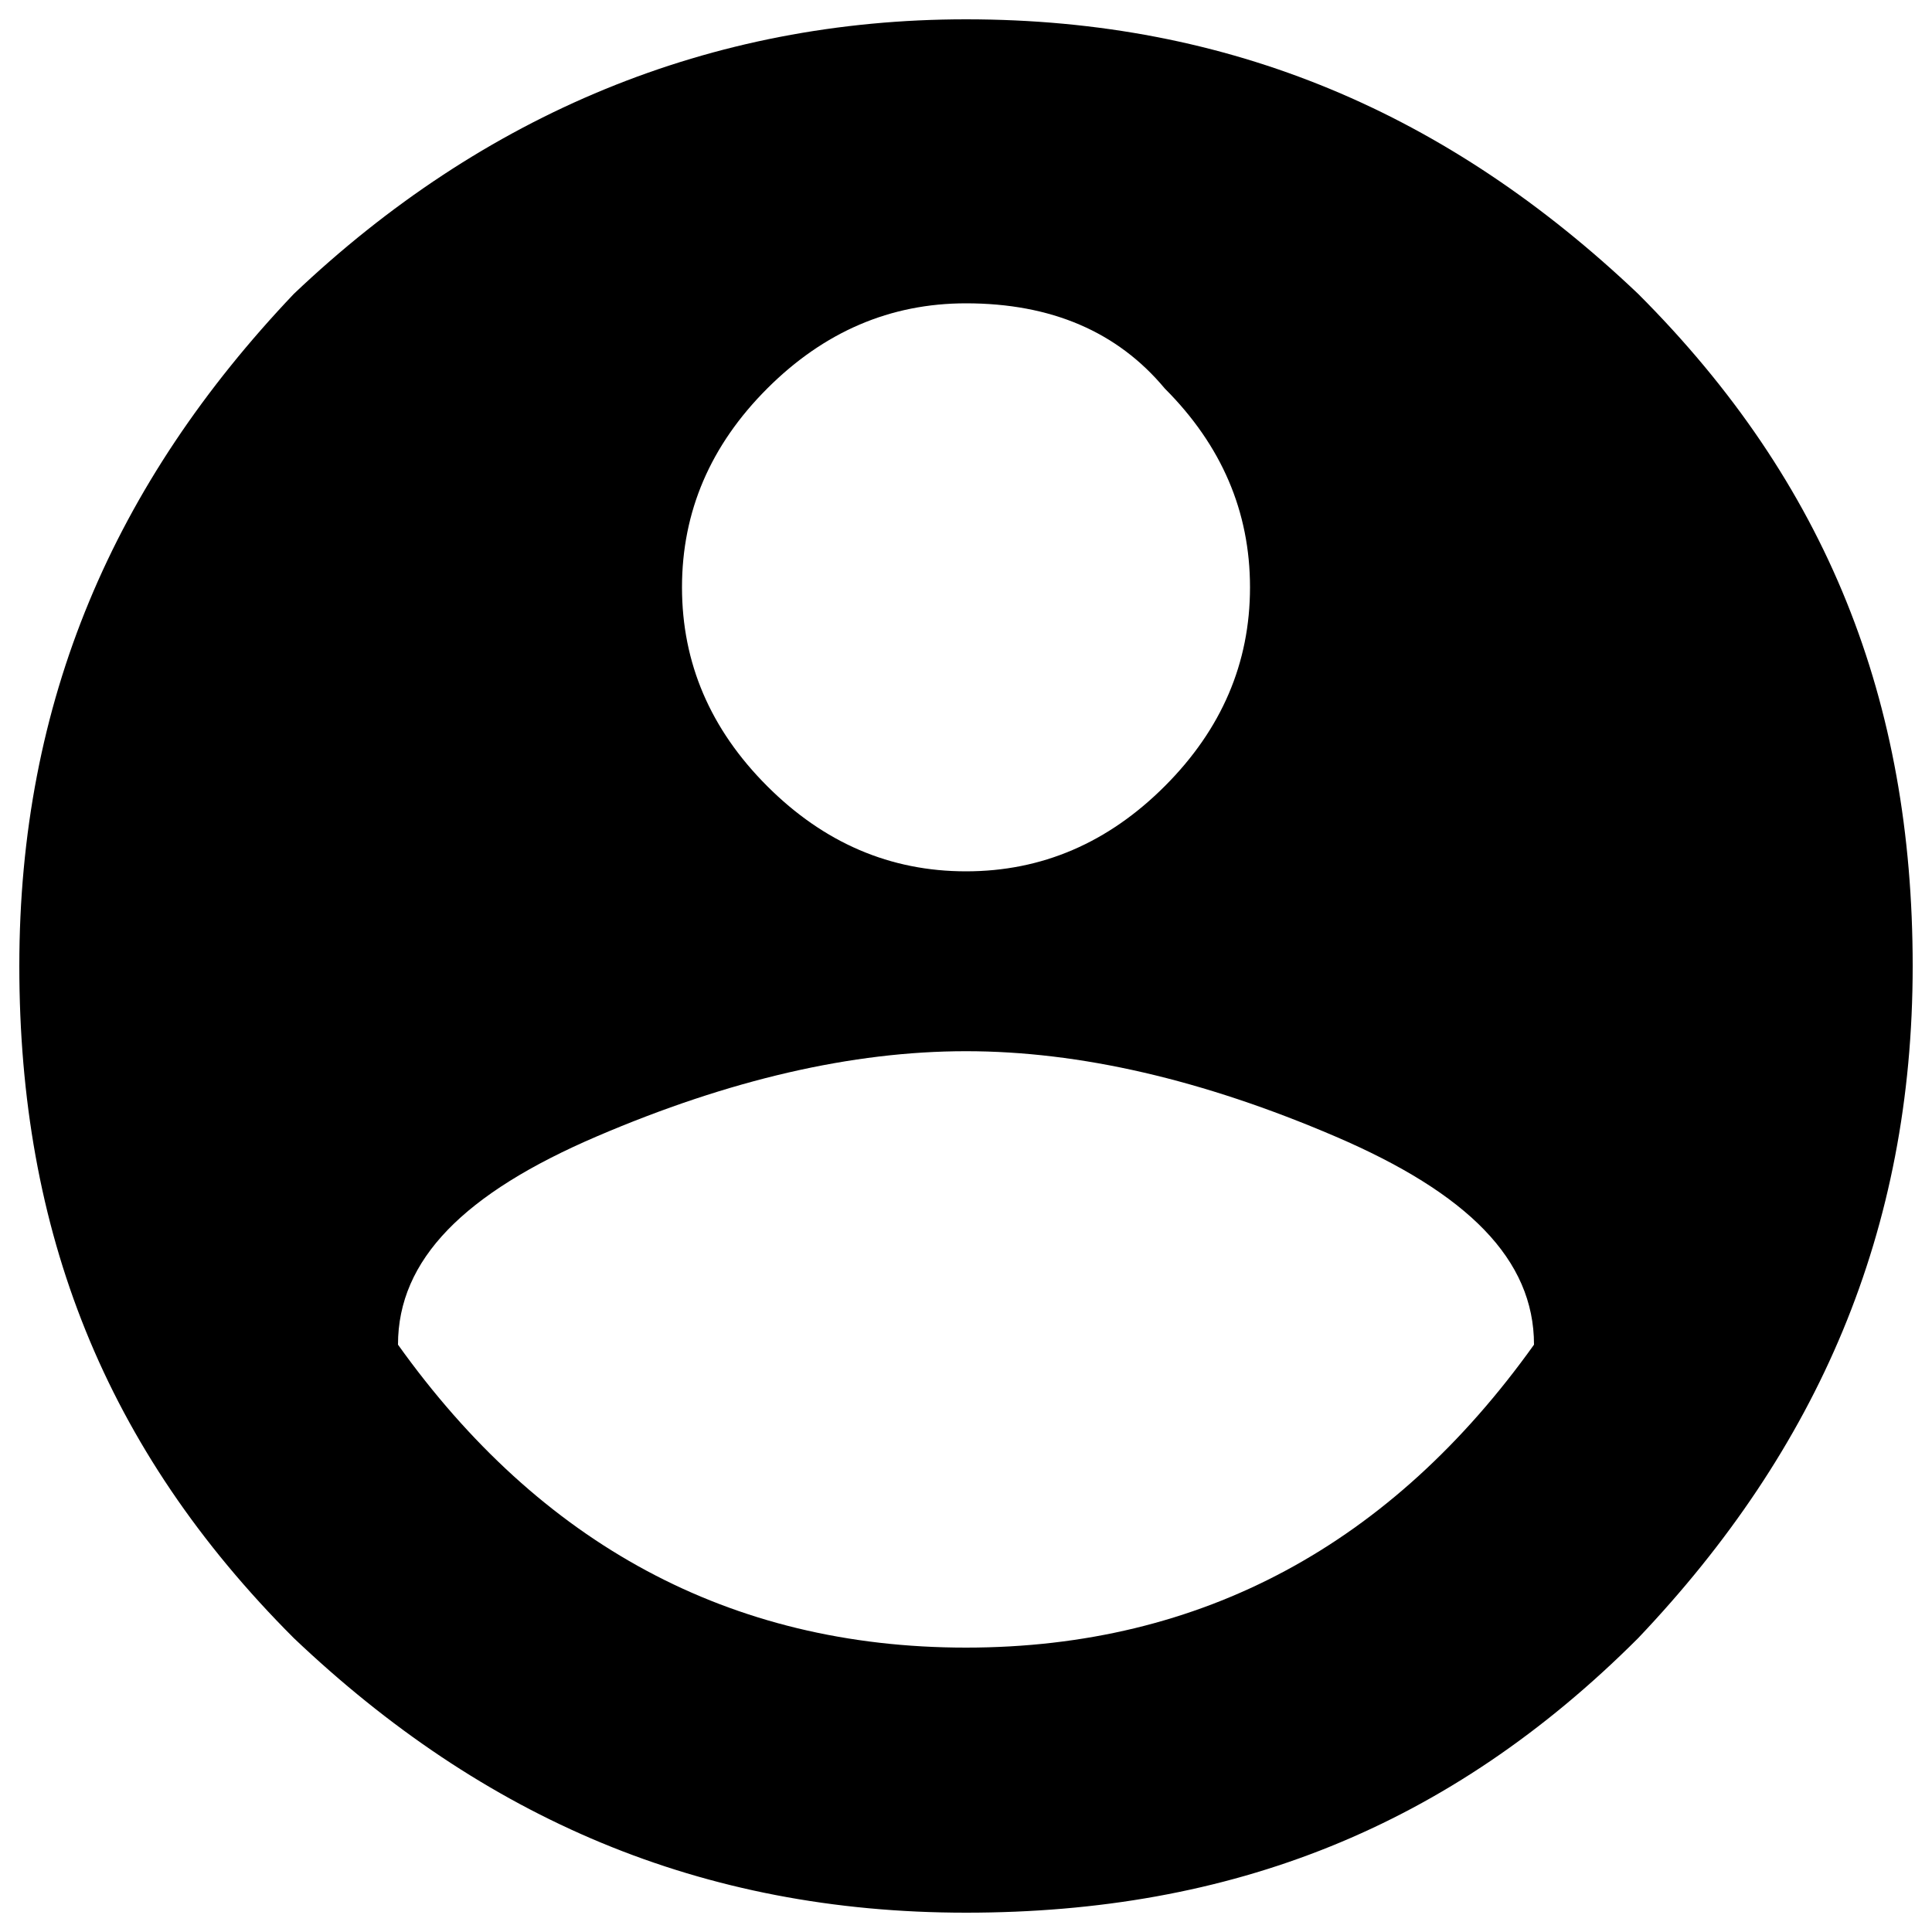 <?xml version="1.0" encoding="utf-8"?>
<!-- Svg Vector Icons : http://www.onlinewebfonts.com/icon -->
<!DOCTYPE svg PUBLIC "-//W3C//DTD SVG 1.1//EN" "http://www.w3.org/Graphics/SVG/1.1/DTD/svg11.dtd">
<svg version="1.1" xmlns="http://www.w3.org/2000/svg" xmlns:xlink="http://www.w3.org/1999/xlink" x="0px" y="0px" viewBox="0 0 1000 1000" enable-background="new 0 0 1000 1000" xml:space="preserve">
<g><path d="M500,852.8c122.5,0,220.5-53.9,294-156.8c0-44.1-34.3-78.4-102.9-107.8c-68.6-29.4-132.3-44.1-191.1-44.1c-58.8,0-122.5,14.7-191.1,44.1C240.3,617.6,206,651.9,206,696C279.5,798.9,377.5,852.8,500,852.8z M500,157c-39.2,0-73.5,14.7-102.9,44.1C367.7,230.5,353,264.8,353,304s14.7,73.5,44.1,102.9C426.5,436.3,460.8,451,500,451c39.2,0,73.5-14.7,102.9-44.1C632.3,377.5,647,343.2,647,304s-14.7-73.5-44.1-102.9C578.4,171.7,544.1,157,500,157z M500,10c137.2,0,249.9,49,347.9,142.1c98,98,142.1,210.7,142.1,347.9c0,137.2-49,249.9-142.1,347.9C749.9,945.9,637.2,990,500,990c-137.2,0-249.9-49-347.9-142.1C54.1,749.9,10,637.2,10,500c0-137.2,49-249.9,142.1-347.9C250.1,59,367.7,10,500,10z"/></g>
</svg>